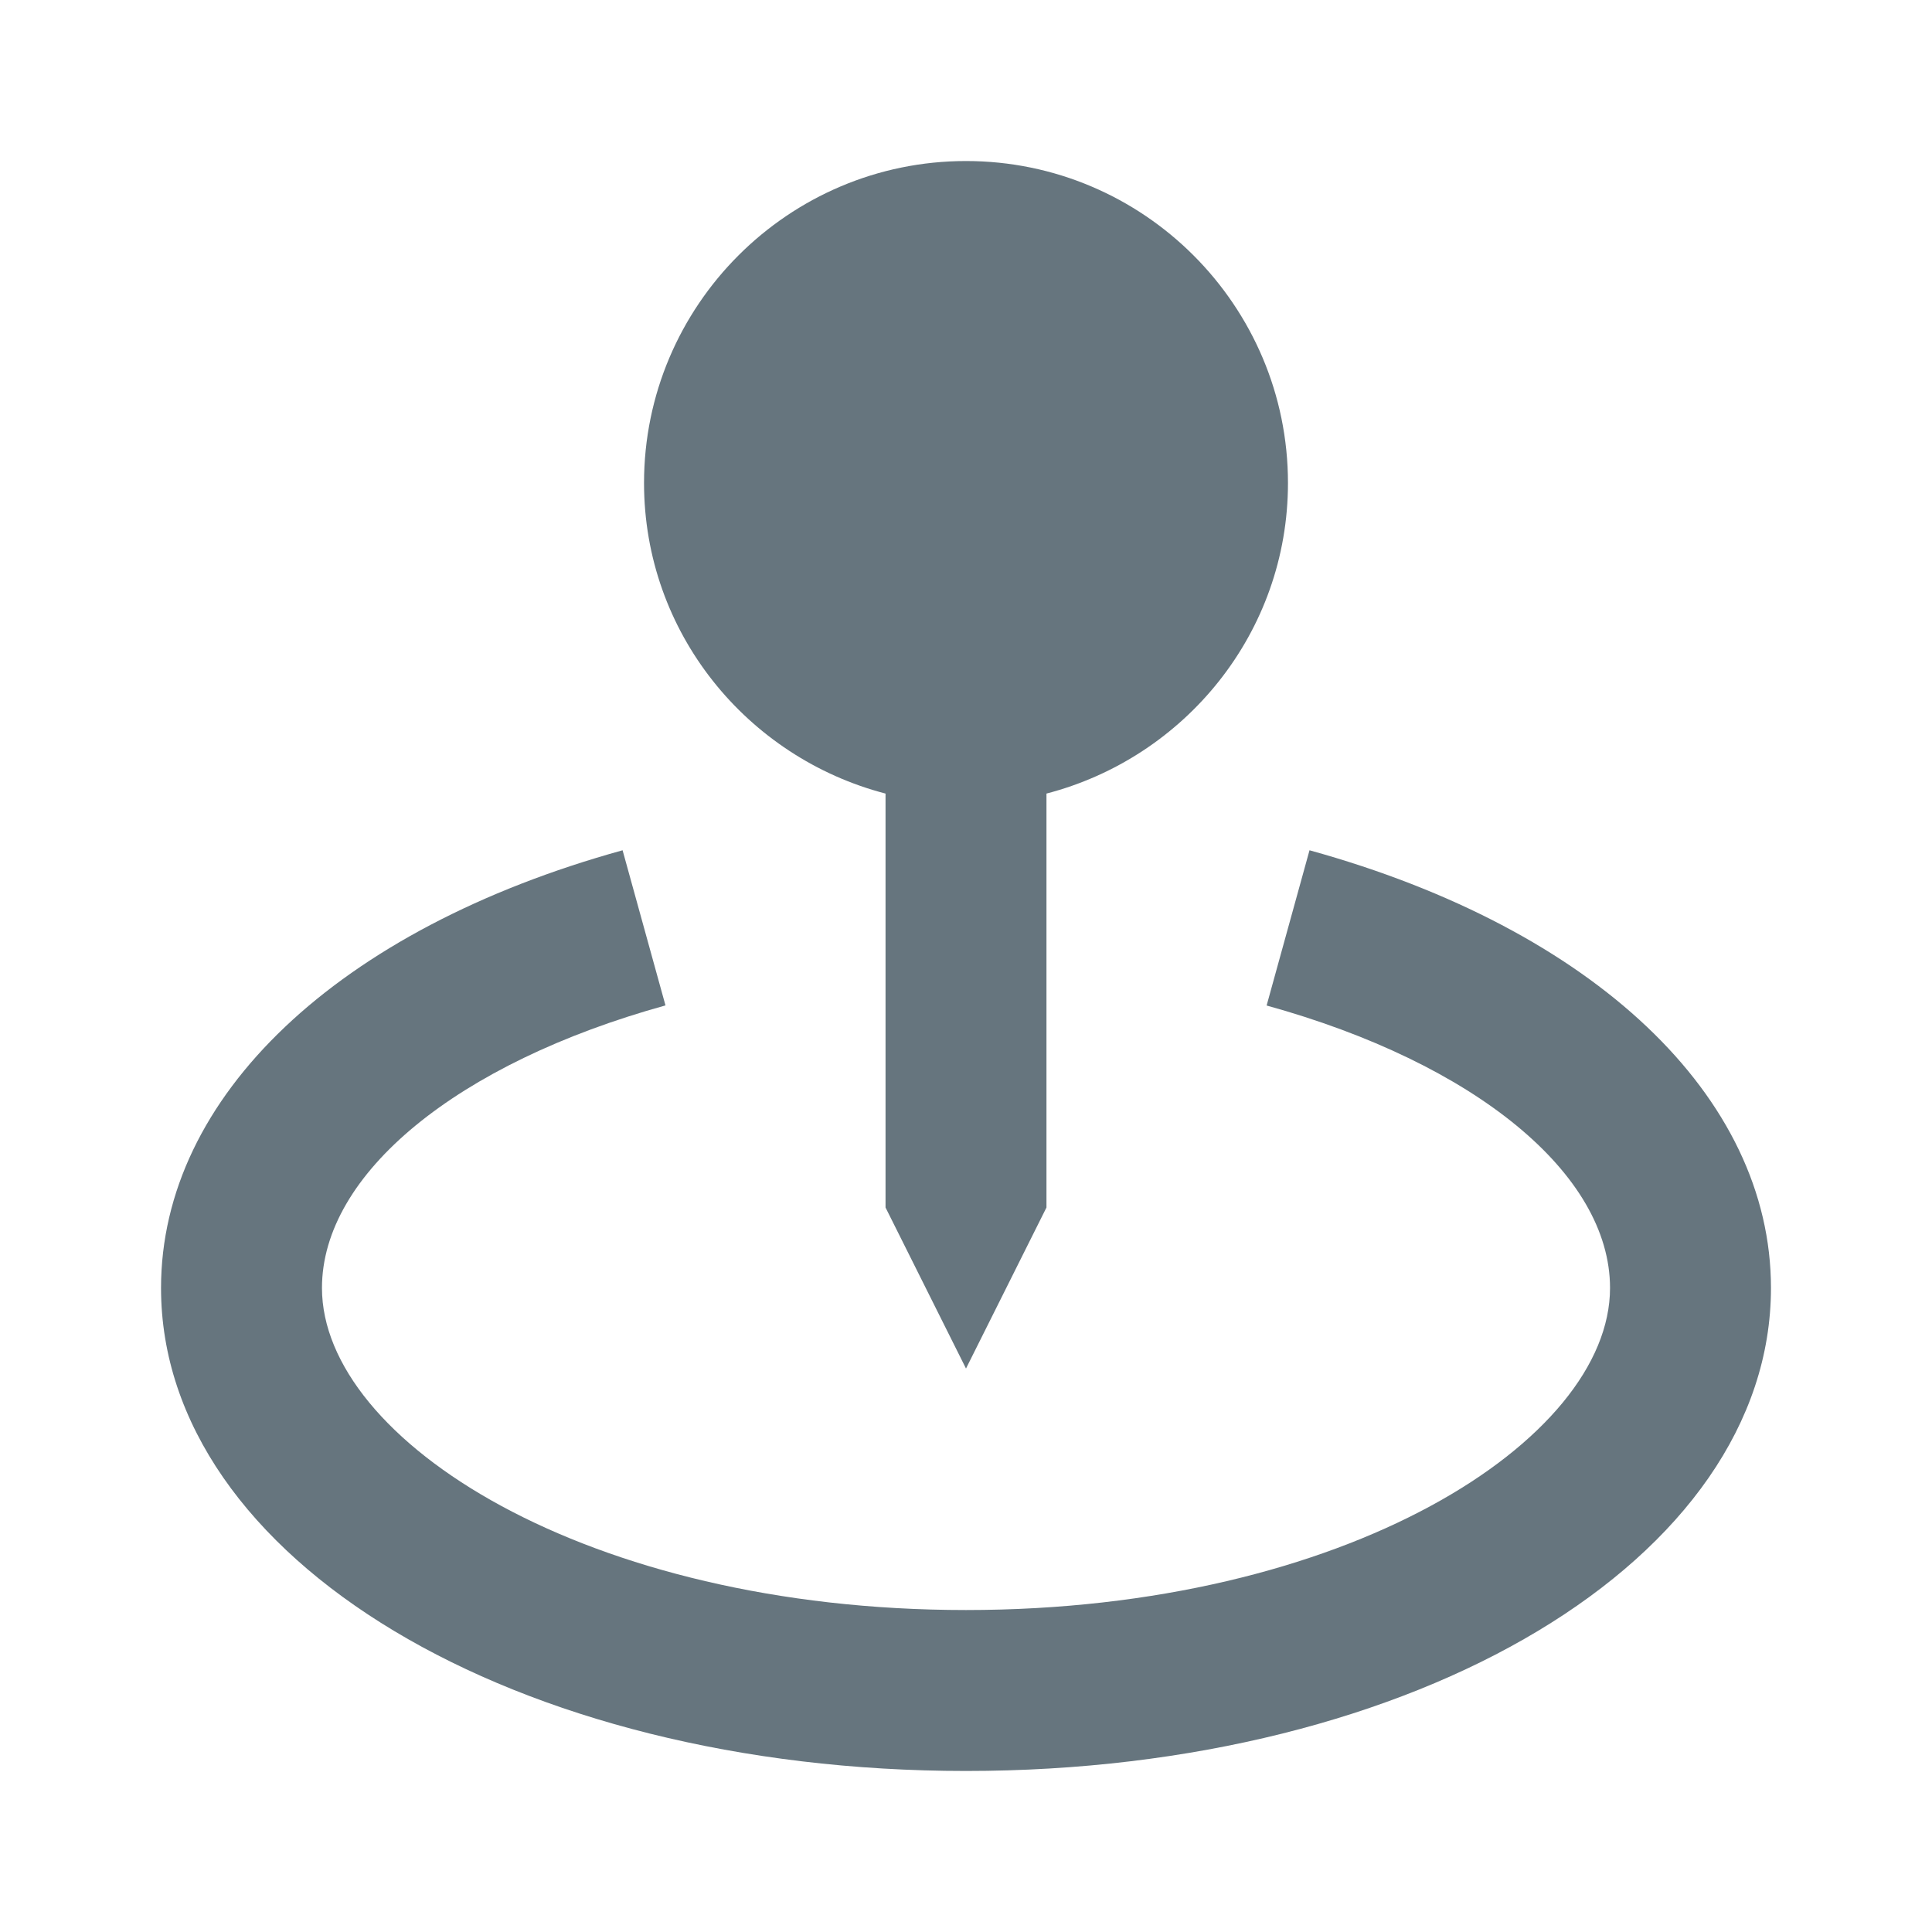 <svg width="20" height="20" viewBox="0 0 20 20" fill="none" xmlns="http://www.w3.org/2000/svg">
<path d="M10 14.167L10.833 12.5V8.215C12.268 7.842 13.333 6.548 13.333 5C13.333 3.162 11.838 1.667 10 1.667C8.162 1.667 6.667 3.162 6.667 5C6.667 6.548 7.733 7.842 9.167 8.215V12.5L10 14.167Z" fill="#66757E"/>
<path d="M13.556 8.802L13.112 10.409C15.271 11.006 16.667 12.153 16.667 13.333C16.667 14.91 13.929 16.667 10 16.667C6.071 16.667 3.333 14.91 3.333 13.333C3.333 12.153 4.729 11.006 6.889 10.408L6.445 8.802C3.498 9.617 1.667 11.352 1.667 13.333C1.667 16.137 5.328 18.333 10 18.333C14.673 18.333 18.333 16.137 18.333 13.333C18.333 11.352 16.503 9.617 13.556 8.802Z" fill="#66757E"/>
</svg>
